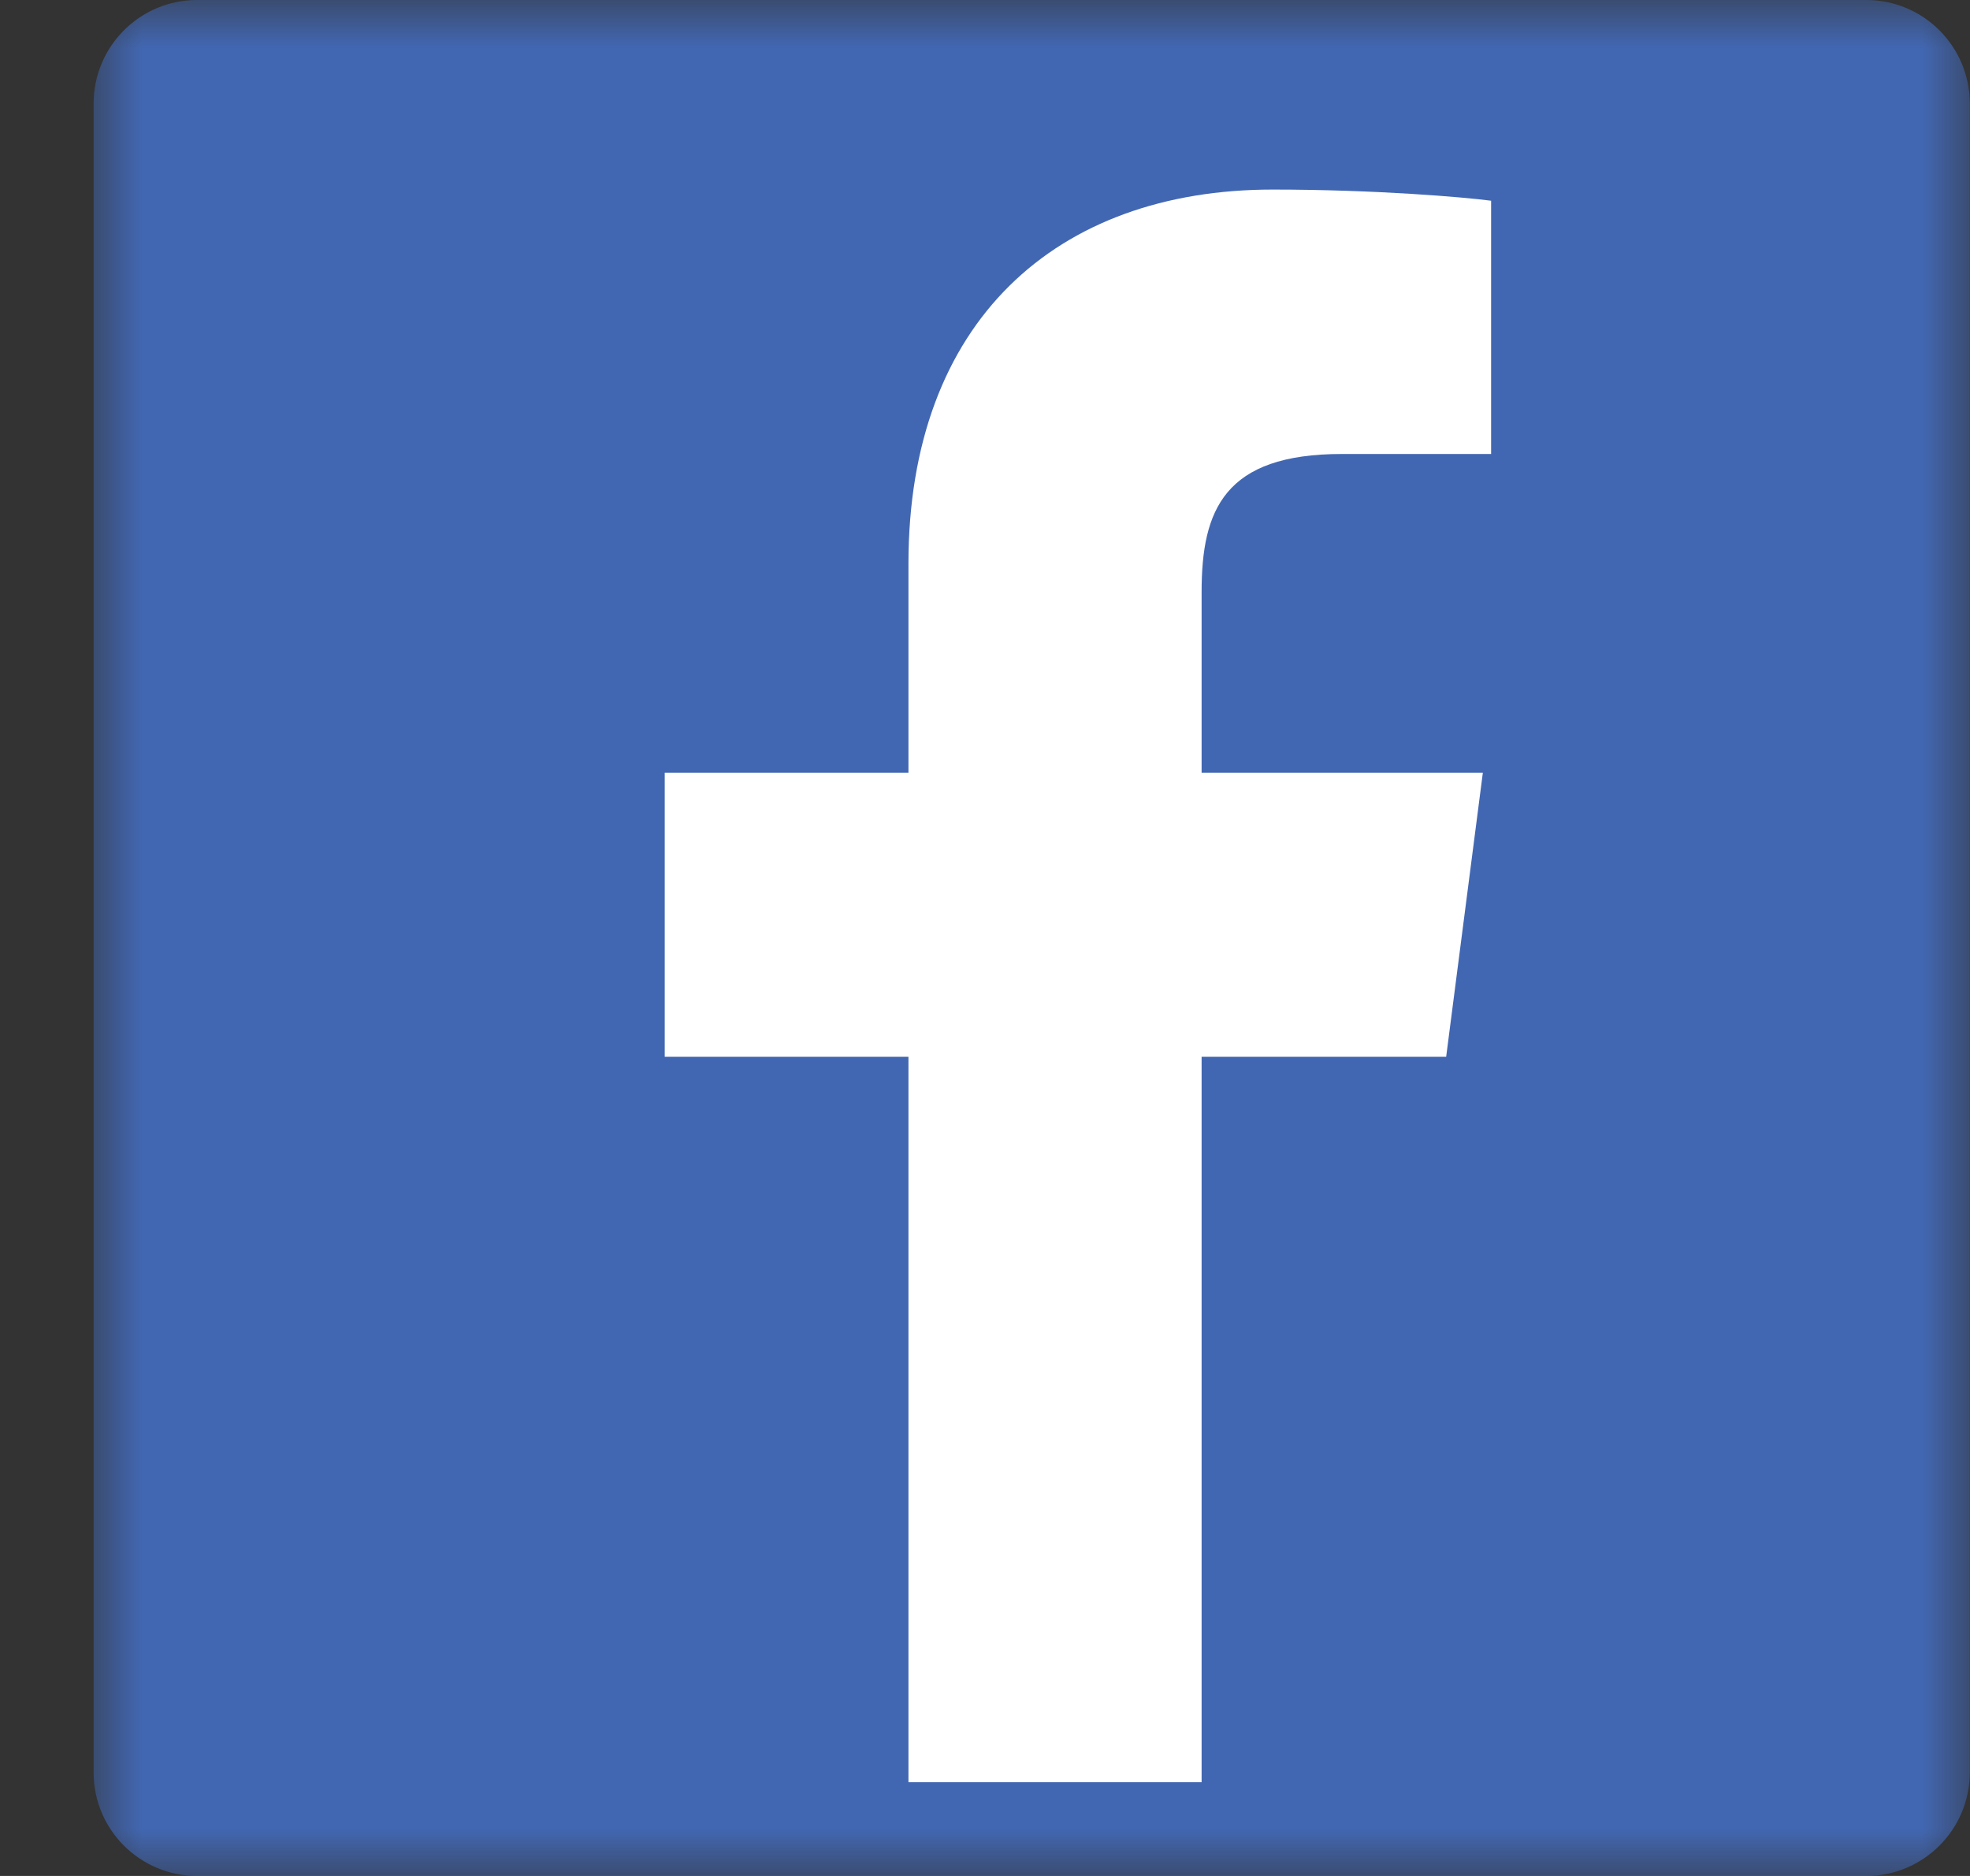 <svg width="21" height="20" viewBox="0 0 21 20" fill="none" xmlns="http://www.w3.org/2000/svg">
<rect x="0" y="0" width="21" height="20" fill="#333333" stroke="none"/>
<mask id="mask0_2_28" style="mask-type:alpha" maskUnits="userSpaceOnUse" x="1" y="0" width="20" height="20">
<path fill-rule="evenodd" clip-rule="evenodd" d="M1 0H20.998V20H1V0Z" fill="white"/>
</mask>
<g mask="url(#mask0_2_28)">
<path fill-rule="evenodd" clip-rule="evenodd" d="M19.894 3.70598e-08H2.101C1.491 0 0.998 0.495 0.998 1.104V18.897C0.998 19.506 1.492 20 2.102 20H19.894C20.503 20 20.997 19.506 20.998 18.896V18.896V1.103C20.997 0.494 20.503 -0 19.894 3.70598e-08Z" fill="#4267B2"/>
</g>
<path fill-rule="evenodd" clip-rule="evenodd" d="M12.809 19V11.266H15.416L15.807 8.238H12.809V6.31C12.809 5.436 13.051 4.84 14.305 4.84H15.895V2.14C15.618 2.103 14.669 2.021 13.566 2.021C11.261 2.021 9.684 3.427 9.684 6.01V8.238H7.086V11.266H9.684V19H12.809Z" fill="white"/>
</svg>
